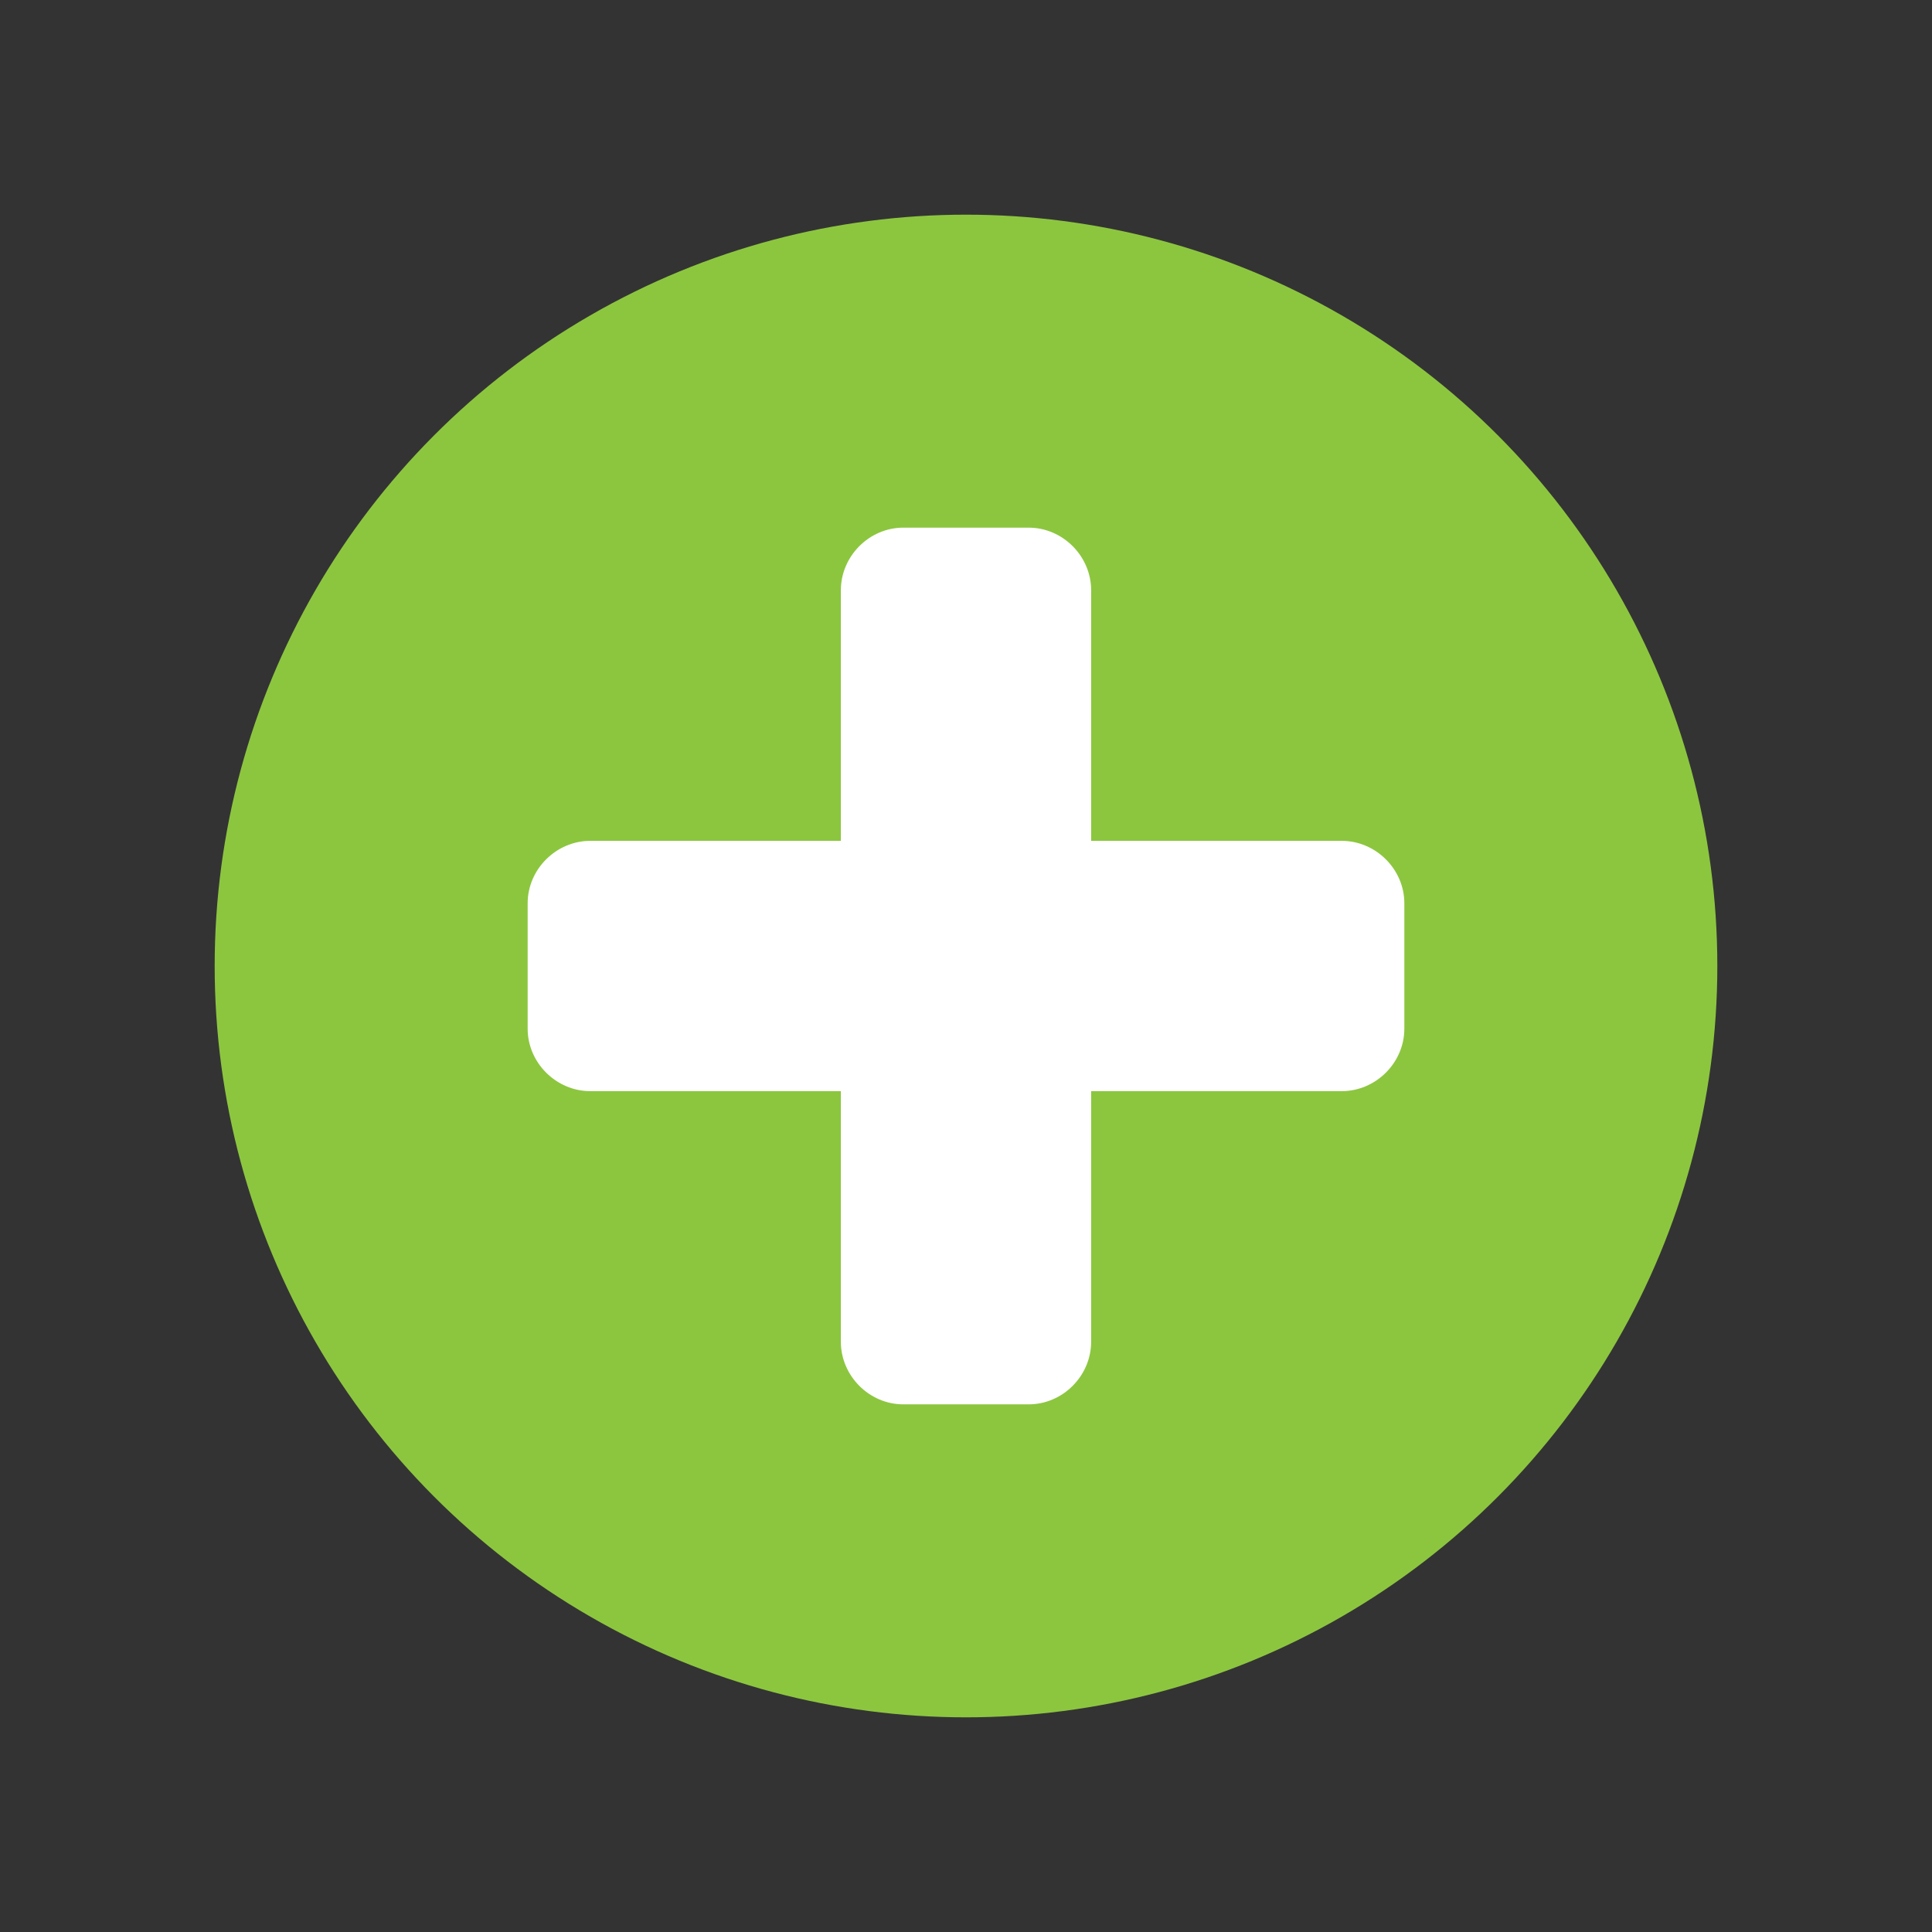 <svg xmlns="http://www.w3.org/2000/svg" width="18" height="18" viewBox="-1 -1 18 18"><rect x="-1" y="-1" width="18" height="18" fill="#333333" stroke="none"/><circle cx="8" cy="8" r="7" style="fill:#8cc63f"/><path d="M12.084,7.416c0-0.318-0.266-0.582-0.584-0.582H9.166V4.5c0-0.318-0.264-0.584-0.582-0.584H7.416
	c-0.318,0-0.582,0.266-0.582,0.584v2.334H4.5c-0.318,0-0.584,0.264-0.584,0.582v1.168c0,0.318,0.266,0.582,0.584,0.582h2.334V11.5
	c0,0.318,0.264,0.584,0.582,0.584h1.168c0.318,0,0.582-0.266,0.582-0.584V9.166H11.5c0.318,0,0.584-0.264,0.584-0.582V7.416z" style="fill:#fff"/></svg>